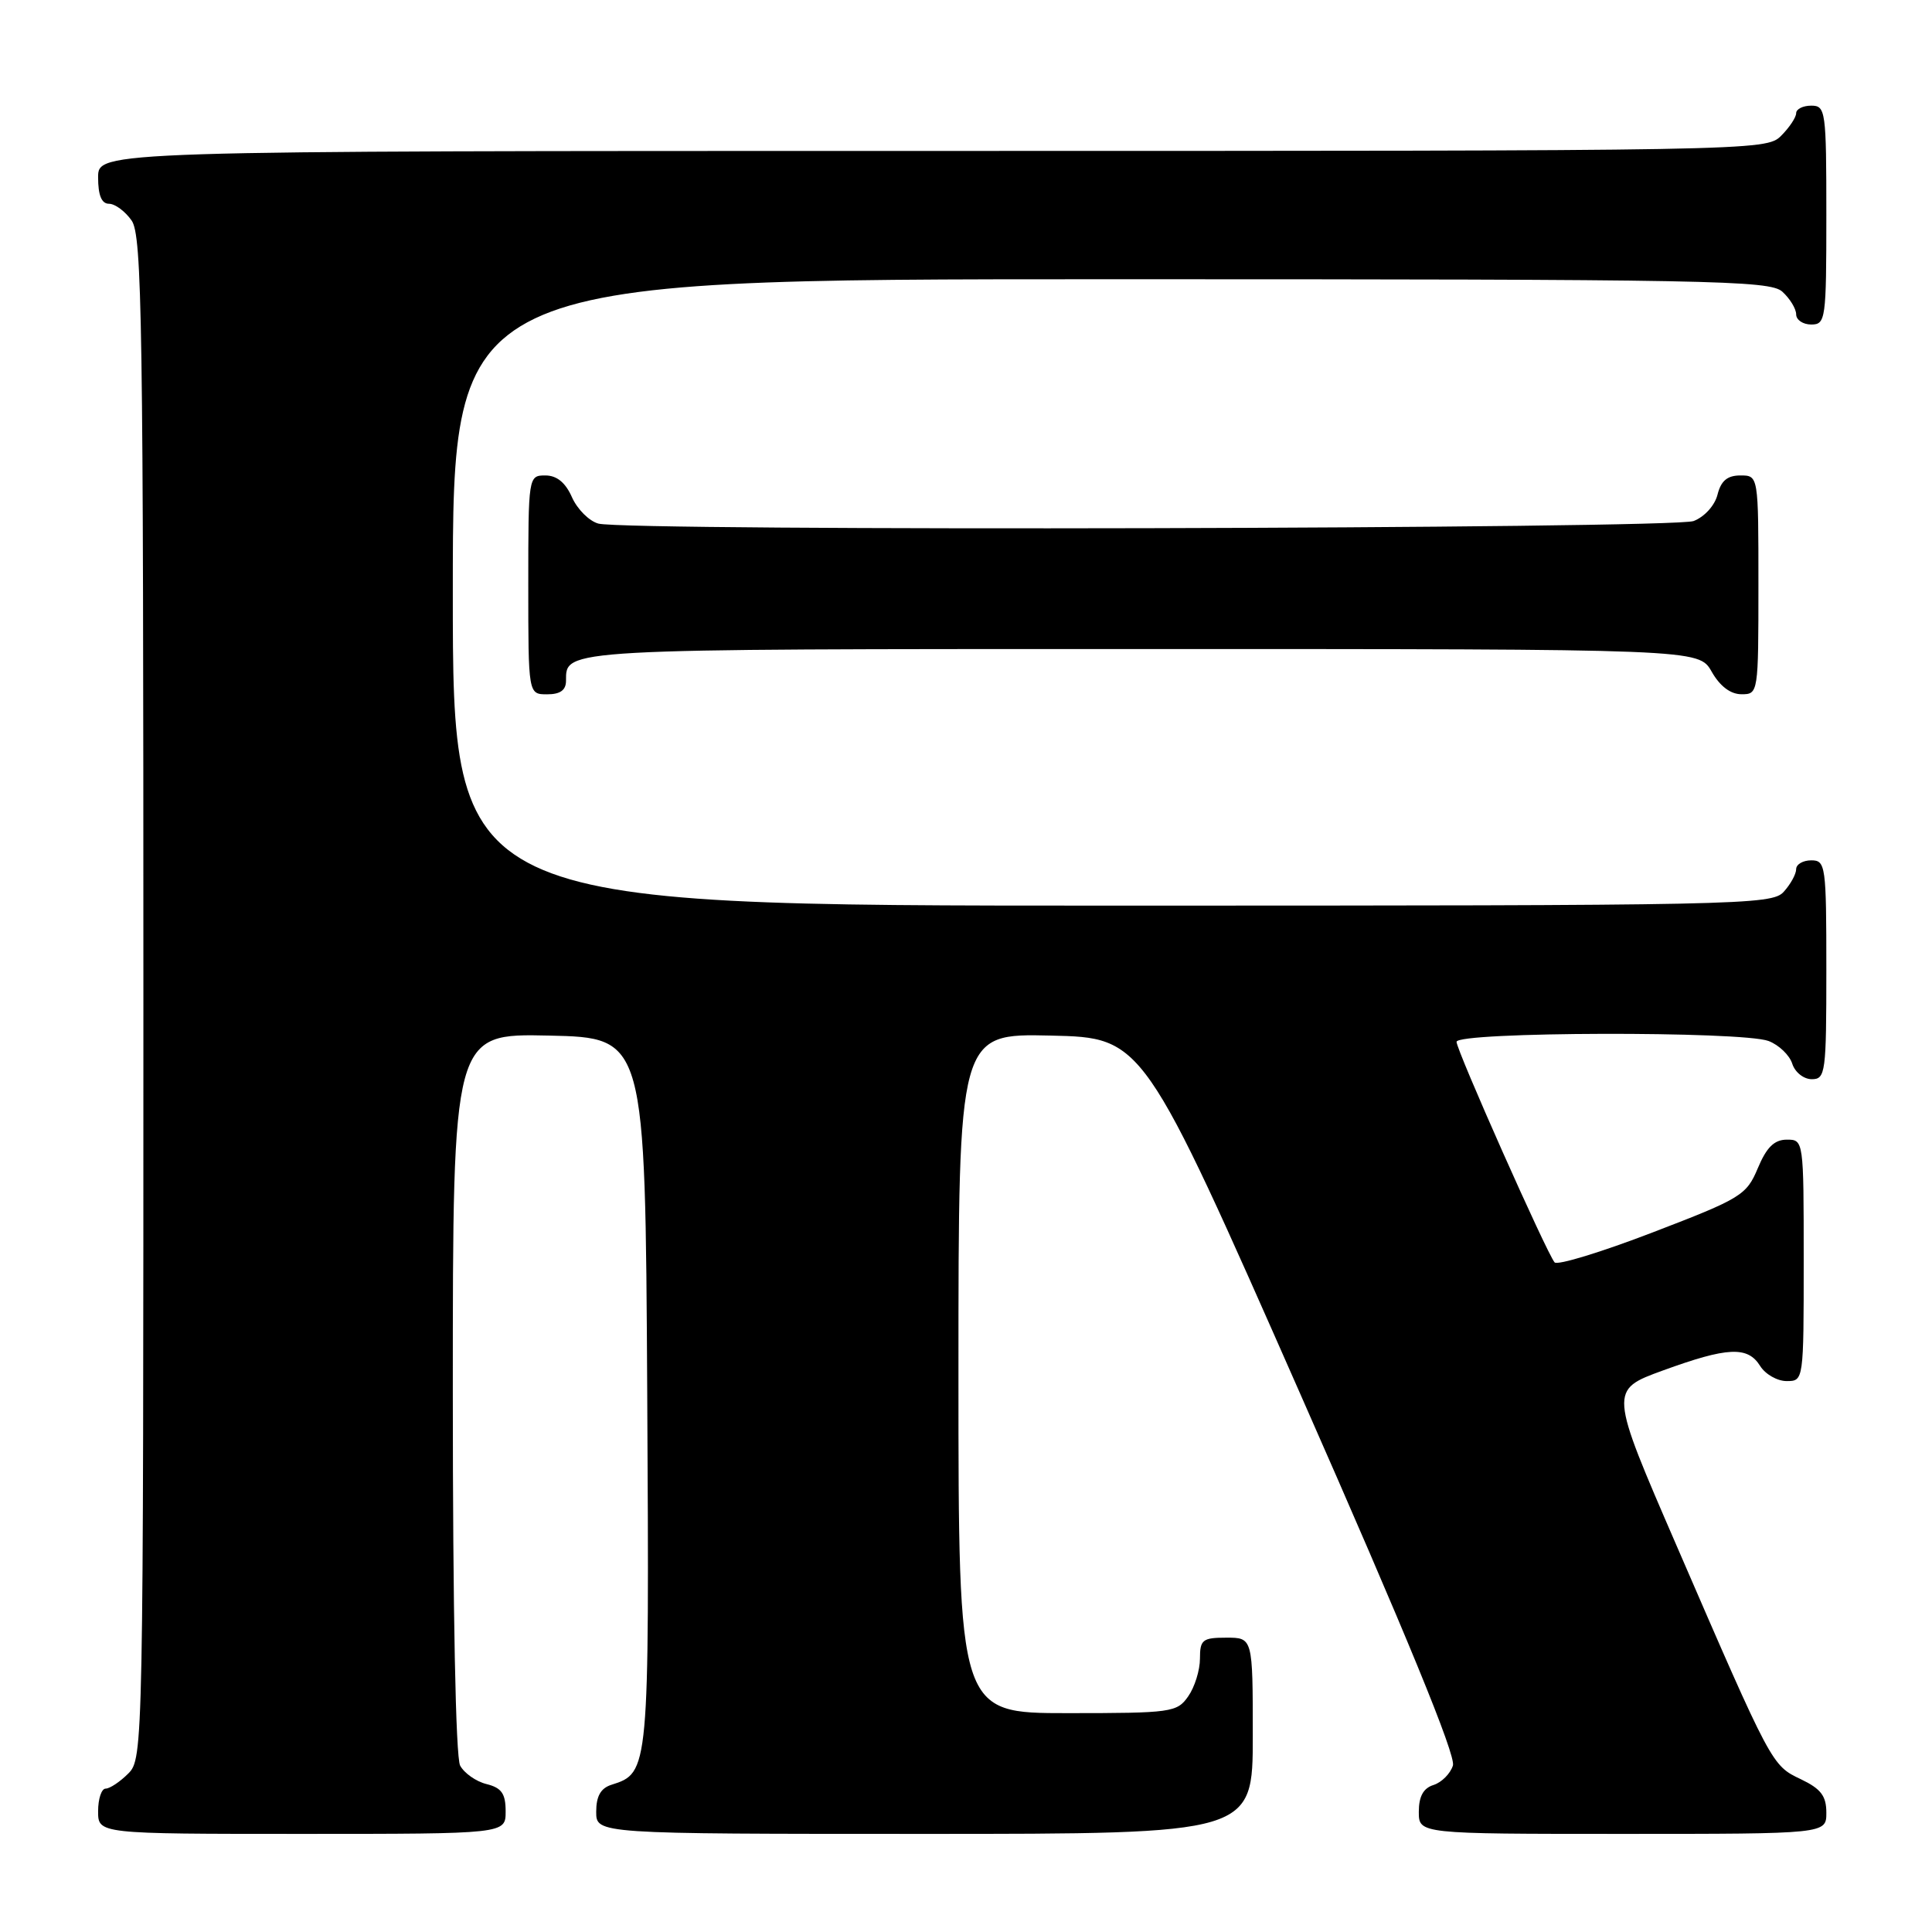 <?xml version="1.0" encoding="UTF-8" standalone="no"?>
<!DOCTYPE svg PUBLIC "-//W3C//DTD SVG 1.1//EN" "http://www.w3.org/Graphics/SVG/1.1/DTD/svg11.dtd" >
<svg xmlns="http://www.w3.org/2000/svg" xmlns:xlink="http://www.w3.org/1999/xlink" version="1.1" viewBox="0 0 256 256">
 <g >
 <path fill="currentColor"
d=" M 67.00 240.02 C 67.00 237.67 66.47 236.90 64.47 236.40 C 63.08 236.06 61.51 234.95 60.97 233.95 C 60.38 232.84 60.00 213.49 60.00 184.54 C 60.00 136.94 60.00 136.94 72.75 137.22 C 85.50 137.50 85.50 137.50 85.76 184.41 C 86.04 234.73 86.02 234.91 81.03 236.49 C 79.60 236.94 79.00 238.00 79.00 240.07 C 79.00 243.00 79.00 243.00 122.50 243.00 C 166.00 243.00 166.00 243.00 166.00 230.00 C 166.00 217.00 166.00 217.00 162.50 217.00 C 159.34 217.00 159.00 217.27 159.00 219.78 C 159.00 221.31 158.30 223.56 157.44 224.78 C 155.96 226.90 155.23 227.00 141.44 227.00 C 127.00 227.00 127.00 227.00 127.00 181.97 C 127.00 136.94 127.00 136.94 139.24 137.22 C 151.48 137.50 151.48 137.50 172.31 184.74 C 186.32 216.51 192.94 232.63 192.52 233.94 C 192.18 235.02 191.02 236.18 189.95 236.52 C 188.60 236.94 188.00 238.04 188.00 240.07 C 188.00 243.00 188.00 243.00 215.00 243.00 C 242.00 243.00 242.00 243.00 242.00 240.19 C 242.00 237.97 241.28 237.03 238.63 235.76 C 234.76 233.92 234.80 234.00 222.17 204.84 C 213.22 184.19 213.22 184.19 220.36 181.59 C 228.93 178.47 231.58 178.35 233.23 181.00 C 233.92 182.10 235.50 183.00 236.74 183.00 C 238.99 183.00 239.00 182.95 239.00 167.00 C 239.00 151.07 238.99 151.00 236.75 151.01 C 235.10 151.02 234.08 152.02 232.92 154.79 C 231.42 158.37 230.72 158.80 218.99 163.30 C 212.20 165.91 206.35 167.70 205.99 167.27 C 204.93 166.01 193.00 139.18 193.00 138.05 C 193.00 136.70 230.84 136.61 234.35 137.94 C 235.71 138.46 237.12 139.81 237.48 140.94 C 237.84 142.08 239.00 143.00 240.07 143.00 C 241.89 143.00 242.00 142.16 242.00 128.50 C 242.00 114.67 241.91 114.00 240.00 114.00 C 238.90 114.00 238.00 114.53 238.00 115.17 C 238.00 115.82 237.26 117.17 236.35 118.17 C 234.77 119.92 230.69 120.00 147.35 120.00 C 60.00 120.00 60.00 120.00 60.00 78.50 C 60.00 37.00 60.00 37.00 147.17 37.00 C 226.88 37.00 234.50 37.14 236.17 38.65 C 237.18 39.57 238.00 40.92 238.00 41.65 C 238.00 42.39 238.90 43.00 240.00 43.00 C 241.91 43.00 242.00 42.33 242.00 28.50 C 242.00 14.67 241.91 14.00 240.00 14.00 C 238.90 14.00 238.00 14.45 238.00 15.00 C 238.00 15.55 237.10 16.90 236.00 18.00 C 234.02 19.98 232.67 20.00 123.50 20.00 C 13.00 20.00 13.00 20.00 13.00 23.50 C 13.00 25.88 13.46 27.00 14.44 27.00 C 15.24 27.00 16.59 28.00 17.44 29.22 C 18.83 31.20 19.00 42.63 19.00 132.22 C 19.00 231.67 18.97 233.03 17.00 235.00 C 15.90 236.10 14.55 237.00 14.00 237.00 C 13.45 237.00 13.00 238.35 13.00 240.00 C 13.00 243.00 13.00 243.00 40.00 243.00 C 67.00 243.00 67.00 243.00 67.00 240.02 Z  M 75.00 90.20 C 75.00 85.95 74.14 86.00 151.25 86.00 C 225.09 86.00 225.09 86.00 226.80 88.99 C 227.89 90.92 229.30 91.99 230.75 91.99 C 232.98 92.00 233.00 91.87 233.00 77.50 C 233.00 63.00 233.00 63.00 230.61 63.00 C 228.88 63.00 228.04 63.71 227.58 65.54 C 227.22 66.98 225.85 68.49 224.41 69.04 C 221.66 70.08 83.12 70.41 79.29 69.38 C 78.07 69.05 76.50 67.48 75.79 65.89 C 74.93 63.94 73.78 63.00 72.26 63.00 C 70.02 63.00 70.00 63.12 70.00 77.50 C 70.00 92.00 70.00 92.00 72.50 92.00 C 74.24 92.00 75.00 91.45 75.00 90.20 Z "/>
</g>
</svg>
